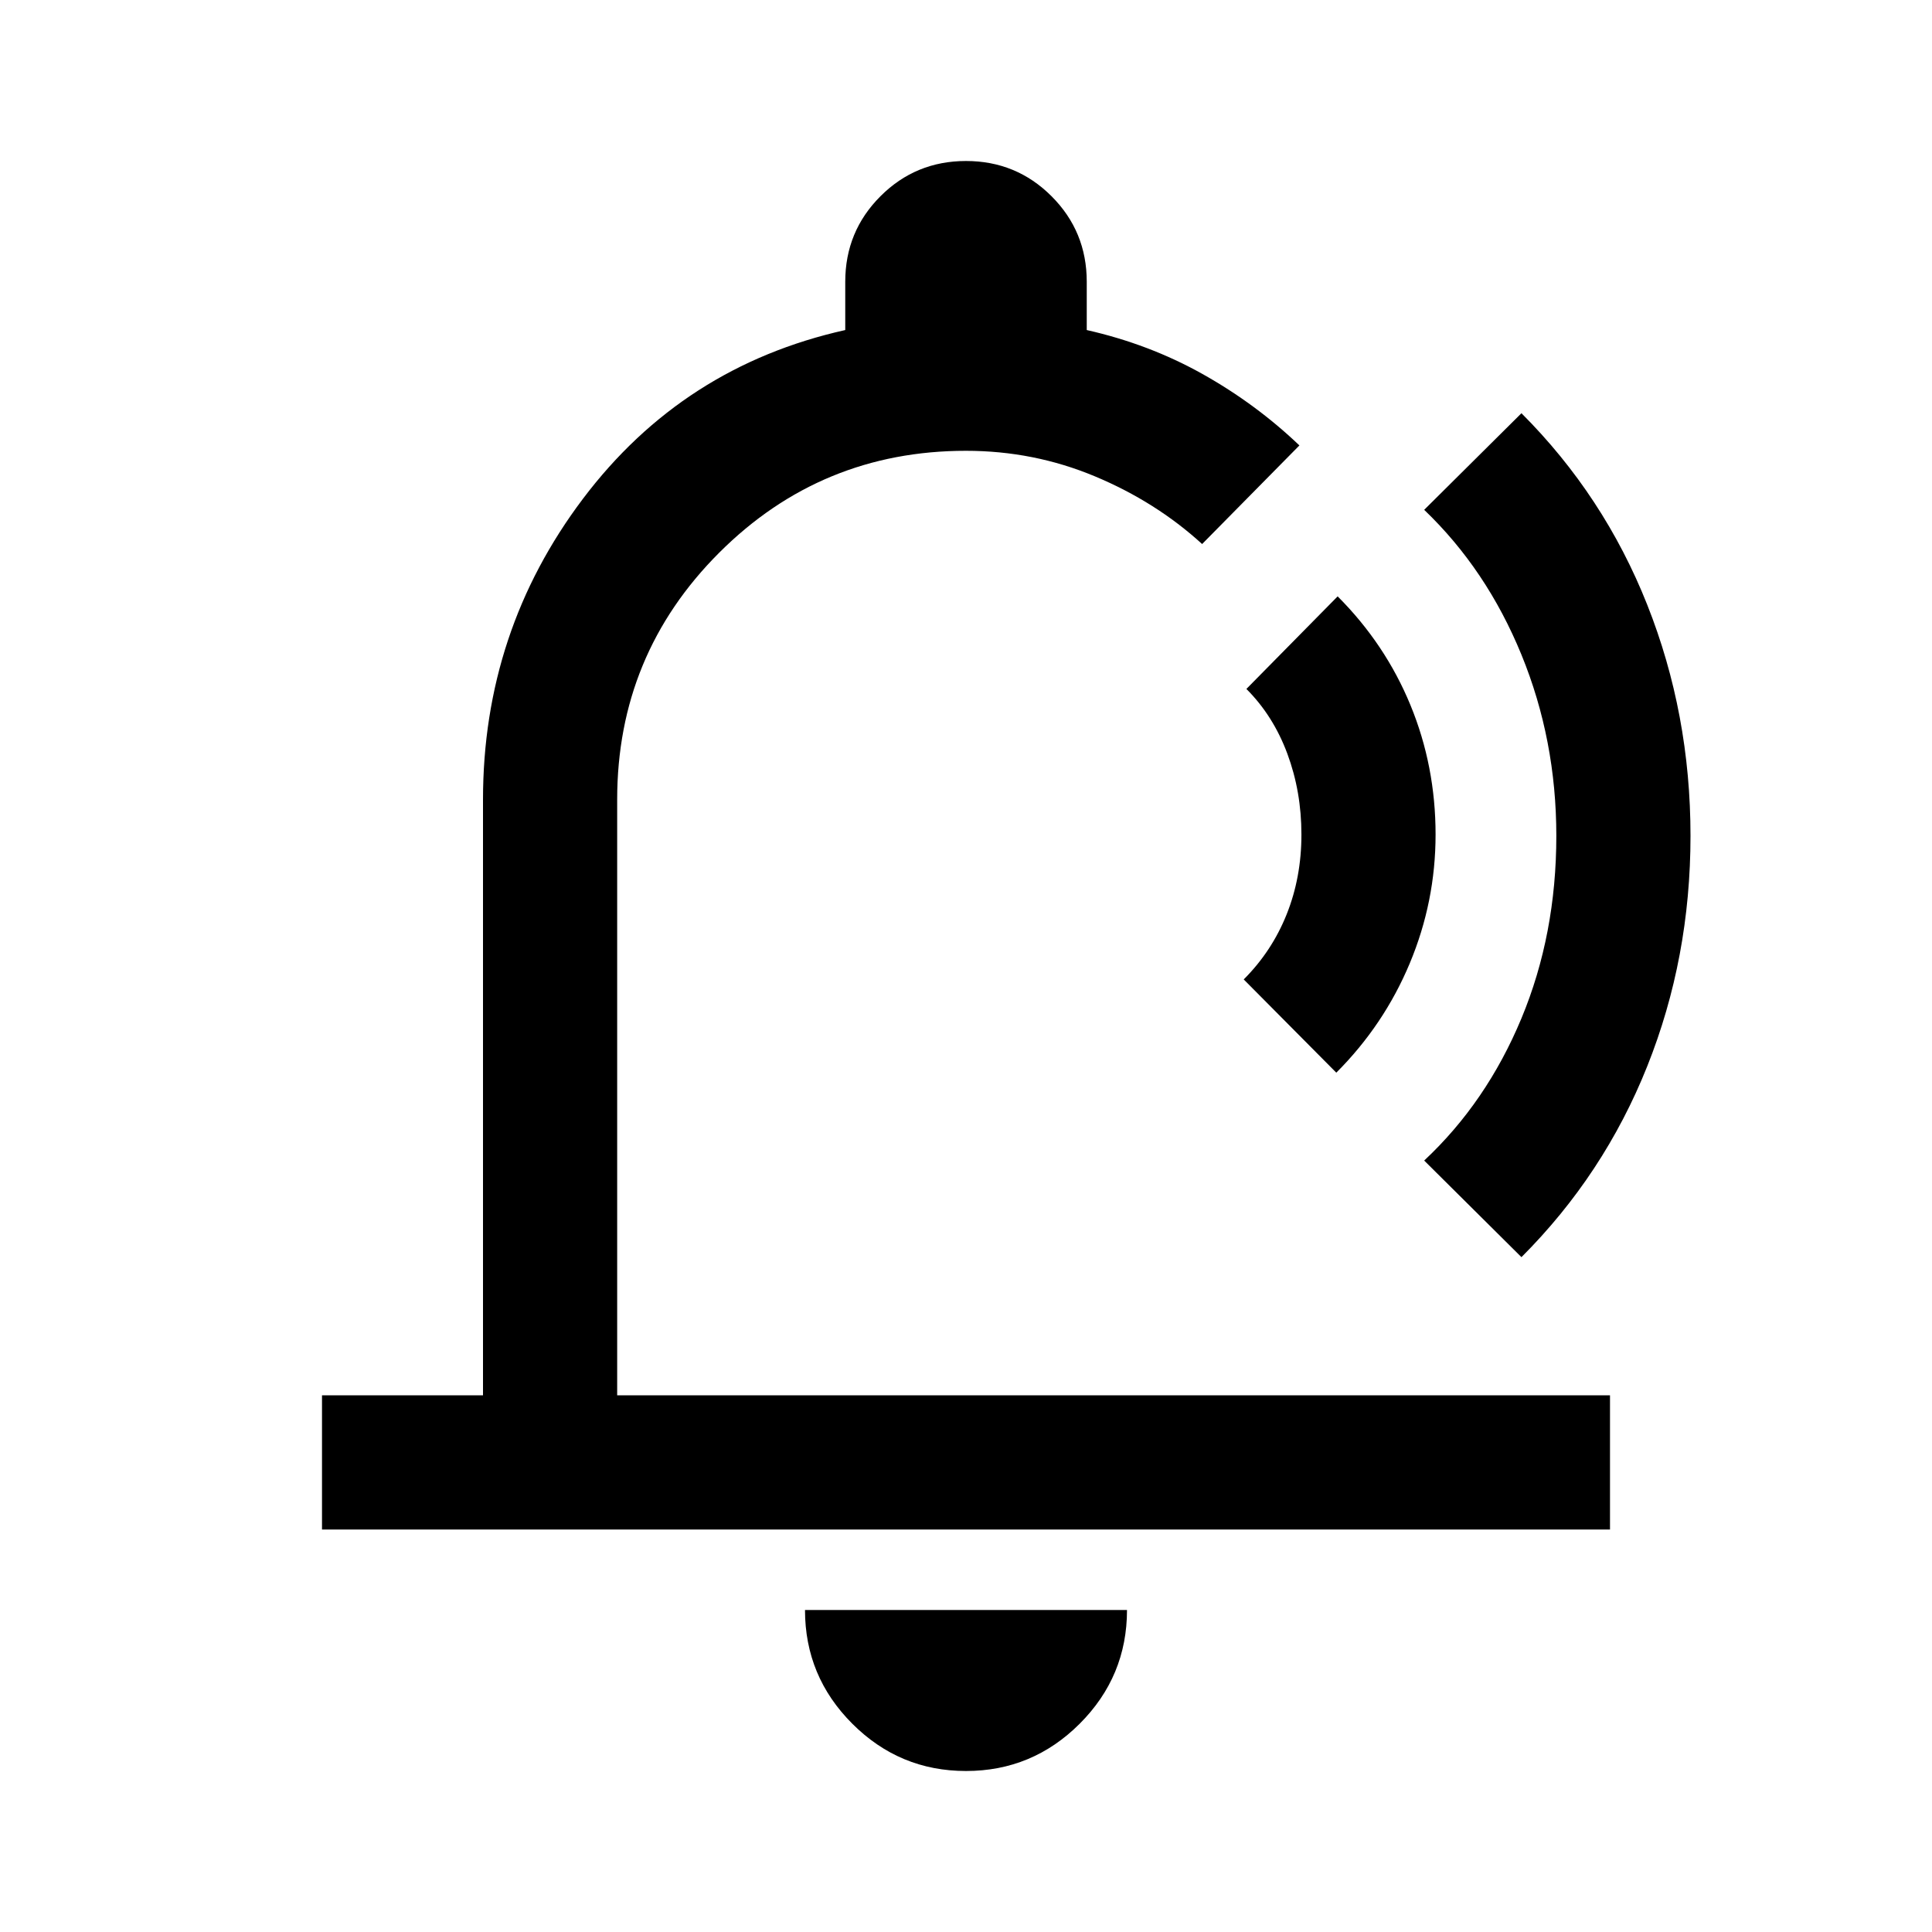 <svg xmlns="http://www.w3.org/2000/svg" height="40" viewBox="0 -960 960 960" width="40"><path d="M518.33-501.33ZM480-80q-33 0-56.5-23.5T400-160h160q0 33-23.5 56.5T480-80ZM160-200v-66.67h80v-296q0-83.66 49.67-149.5Q339.33-778 420-796v-24q0-25 17.5-42.5T480-880q25 0 42.5 17.5T540-820v24q31 7 57.5 21.83 26.5 14.84 48.17 35.5l-48.34 49q-23-21-53.33-33.66Q513.67-736 480-736q-72 0-122.67 50.67-50.66 50.66-50.66 122.66v296H800V-200H160Zm504-227-46-46.33q14-14 21.33-32.34 7.34-18.33 7.34-39.66 0-21.34-7-40.17-7-18.83-20.34-32.17l45.34-46q23.66 23.67 36.16 54 12.5 30.34 12.5 64.34 0 33.33-12.83 64Q687.67-450.67 664-427Zm43.67 43.67q31-29 48.33-70.67t17.33-90.67q0-47.66-17.33-90-17.33-42.33-48.33-72l48.33-48q41 41 62.5 95.17T840-544.67q0 60.67-21.5 114.5-21.5 53.84-62.5 94.84l-48.33-48Z"/></svg>